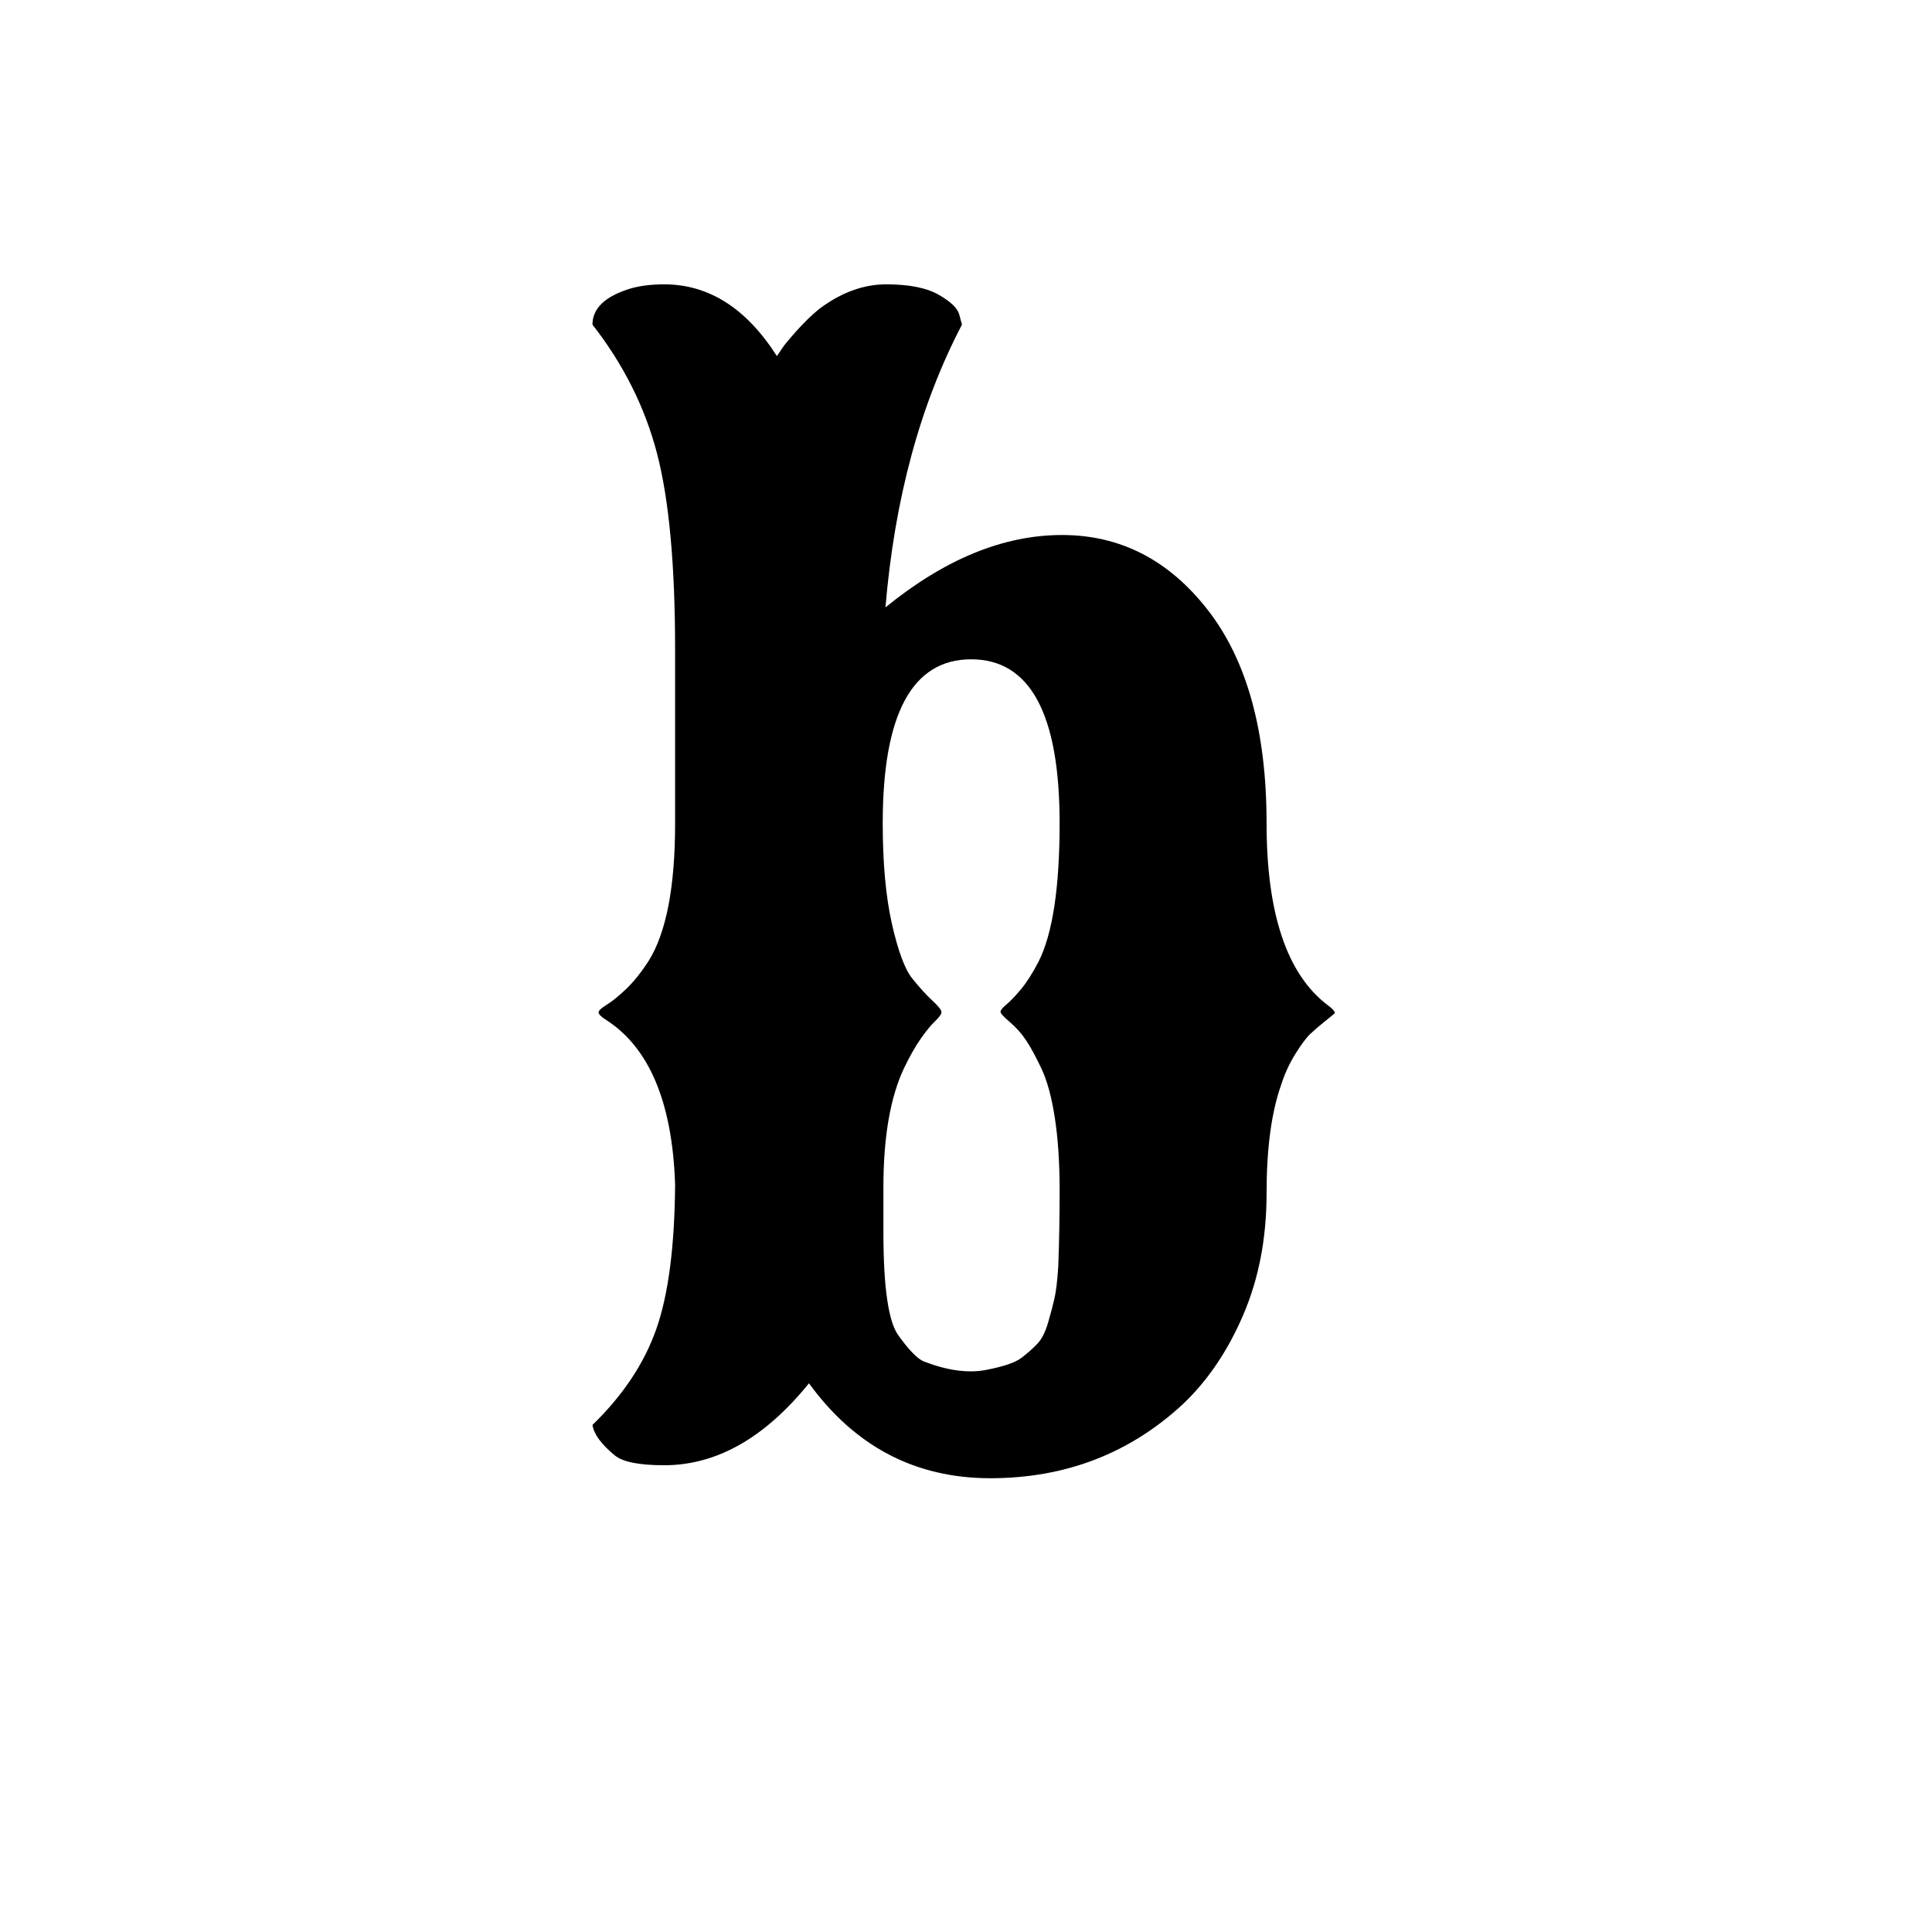 <svg height="512" width="512" xmlns="http://www.w3.org/2000/svg">
<style>
path { fill: black; fill-rule: nonzero; }
</style>
<g transform="translate(8 8) scale(0.181) translate(767.25 2050.125) scale(1 -1)">
<path d="M161,1678 q98,0,165,-105 q3,4,7.5,11 q4.5,7,21,25.5 q16.5,18.5,33.5,32.5 q48,36,98,36 q50,0,76.5,-15 q26.5,-15,30.5,-29 l4,-15 q-92,-176,-112,-414 q130,106,258.5,106 q128.5,0,214,-110.5 q85.5,-110.5,85.5,-311.5 q0,-198,89,-266 q11,-8,11,-12 q-2,-2,-14.5,-12 q-12.5,-10,-21.5,-18.5 q-9,-8.5,-22,-29.5 q-13,-21,-21,-46 q-21,-60,-21,-158 q0,-98,-34,-177.5 q-34,-79.5,-89,-131.5 q-117,-108,-281.5,-108 q-164.5,0,-265.5,139 q-97,-120,-212,-120 q-56,0,-73,15 q-29,24,-32,44 q67,65,93.5,140.5 q26.5,75.5,27.5,211.5 q-6,180,-101,241 q-11,7,-11,11 q0,4,11.5,11 q11.5,7,28,22.5 q16.5,15.5,33.5,41.5 q39,62,39,202 l0,254 q0,186,-26.5,287.5 q-26.5,101.5,-94.5,188.5 q0,36,56,53 q21,6,49,6 z M482,356 l0,-66 q0,-121,22,-151 q23,-32,37,-38 q52,-20,91,-12.5 q39,7.5,52.5,18 q13.5,10.5,23,20.5 q9.5,10,15.5,30.5 q6,20.5,9.5,36 q3.5,15.5,5.5,46.5 q2,52,2,112 q0,60,-7,105.5 q-7,45.5,-19.5,72 q-12.5,26.5,-22.5,41.5 q-10,15,-23.5,26.5 q-13.5,11.5,-14,15 q-0.5,3.5,8.5,11 q9,7.5,21.5,22.5 q12.5,15,25.5,40 q31,61,31,203 q0,240,-129.5,240 q-129.5,0,-129.5,-240 q0,-88,13.5,-147.5 q13.5,-59.5,29.5,-79.5 q16,-20,29.5,-32.5 q13.5,-12.5,13.5,-17 q0,-4.5,-9,-13 q-9,-8.5,-21,-25.5 q-12,-17,-25,-44 q-30,-64,-30,-174 z"/>
</g>
</svg>